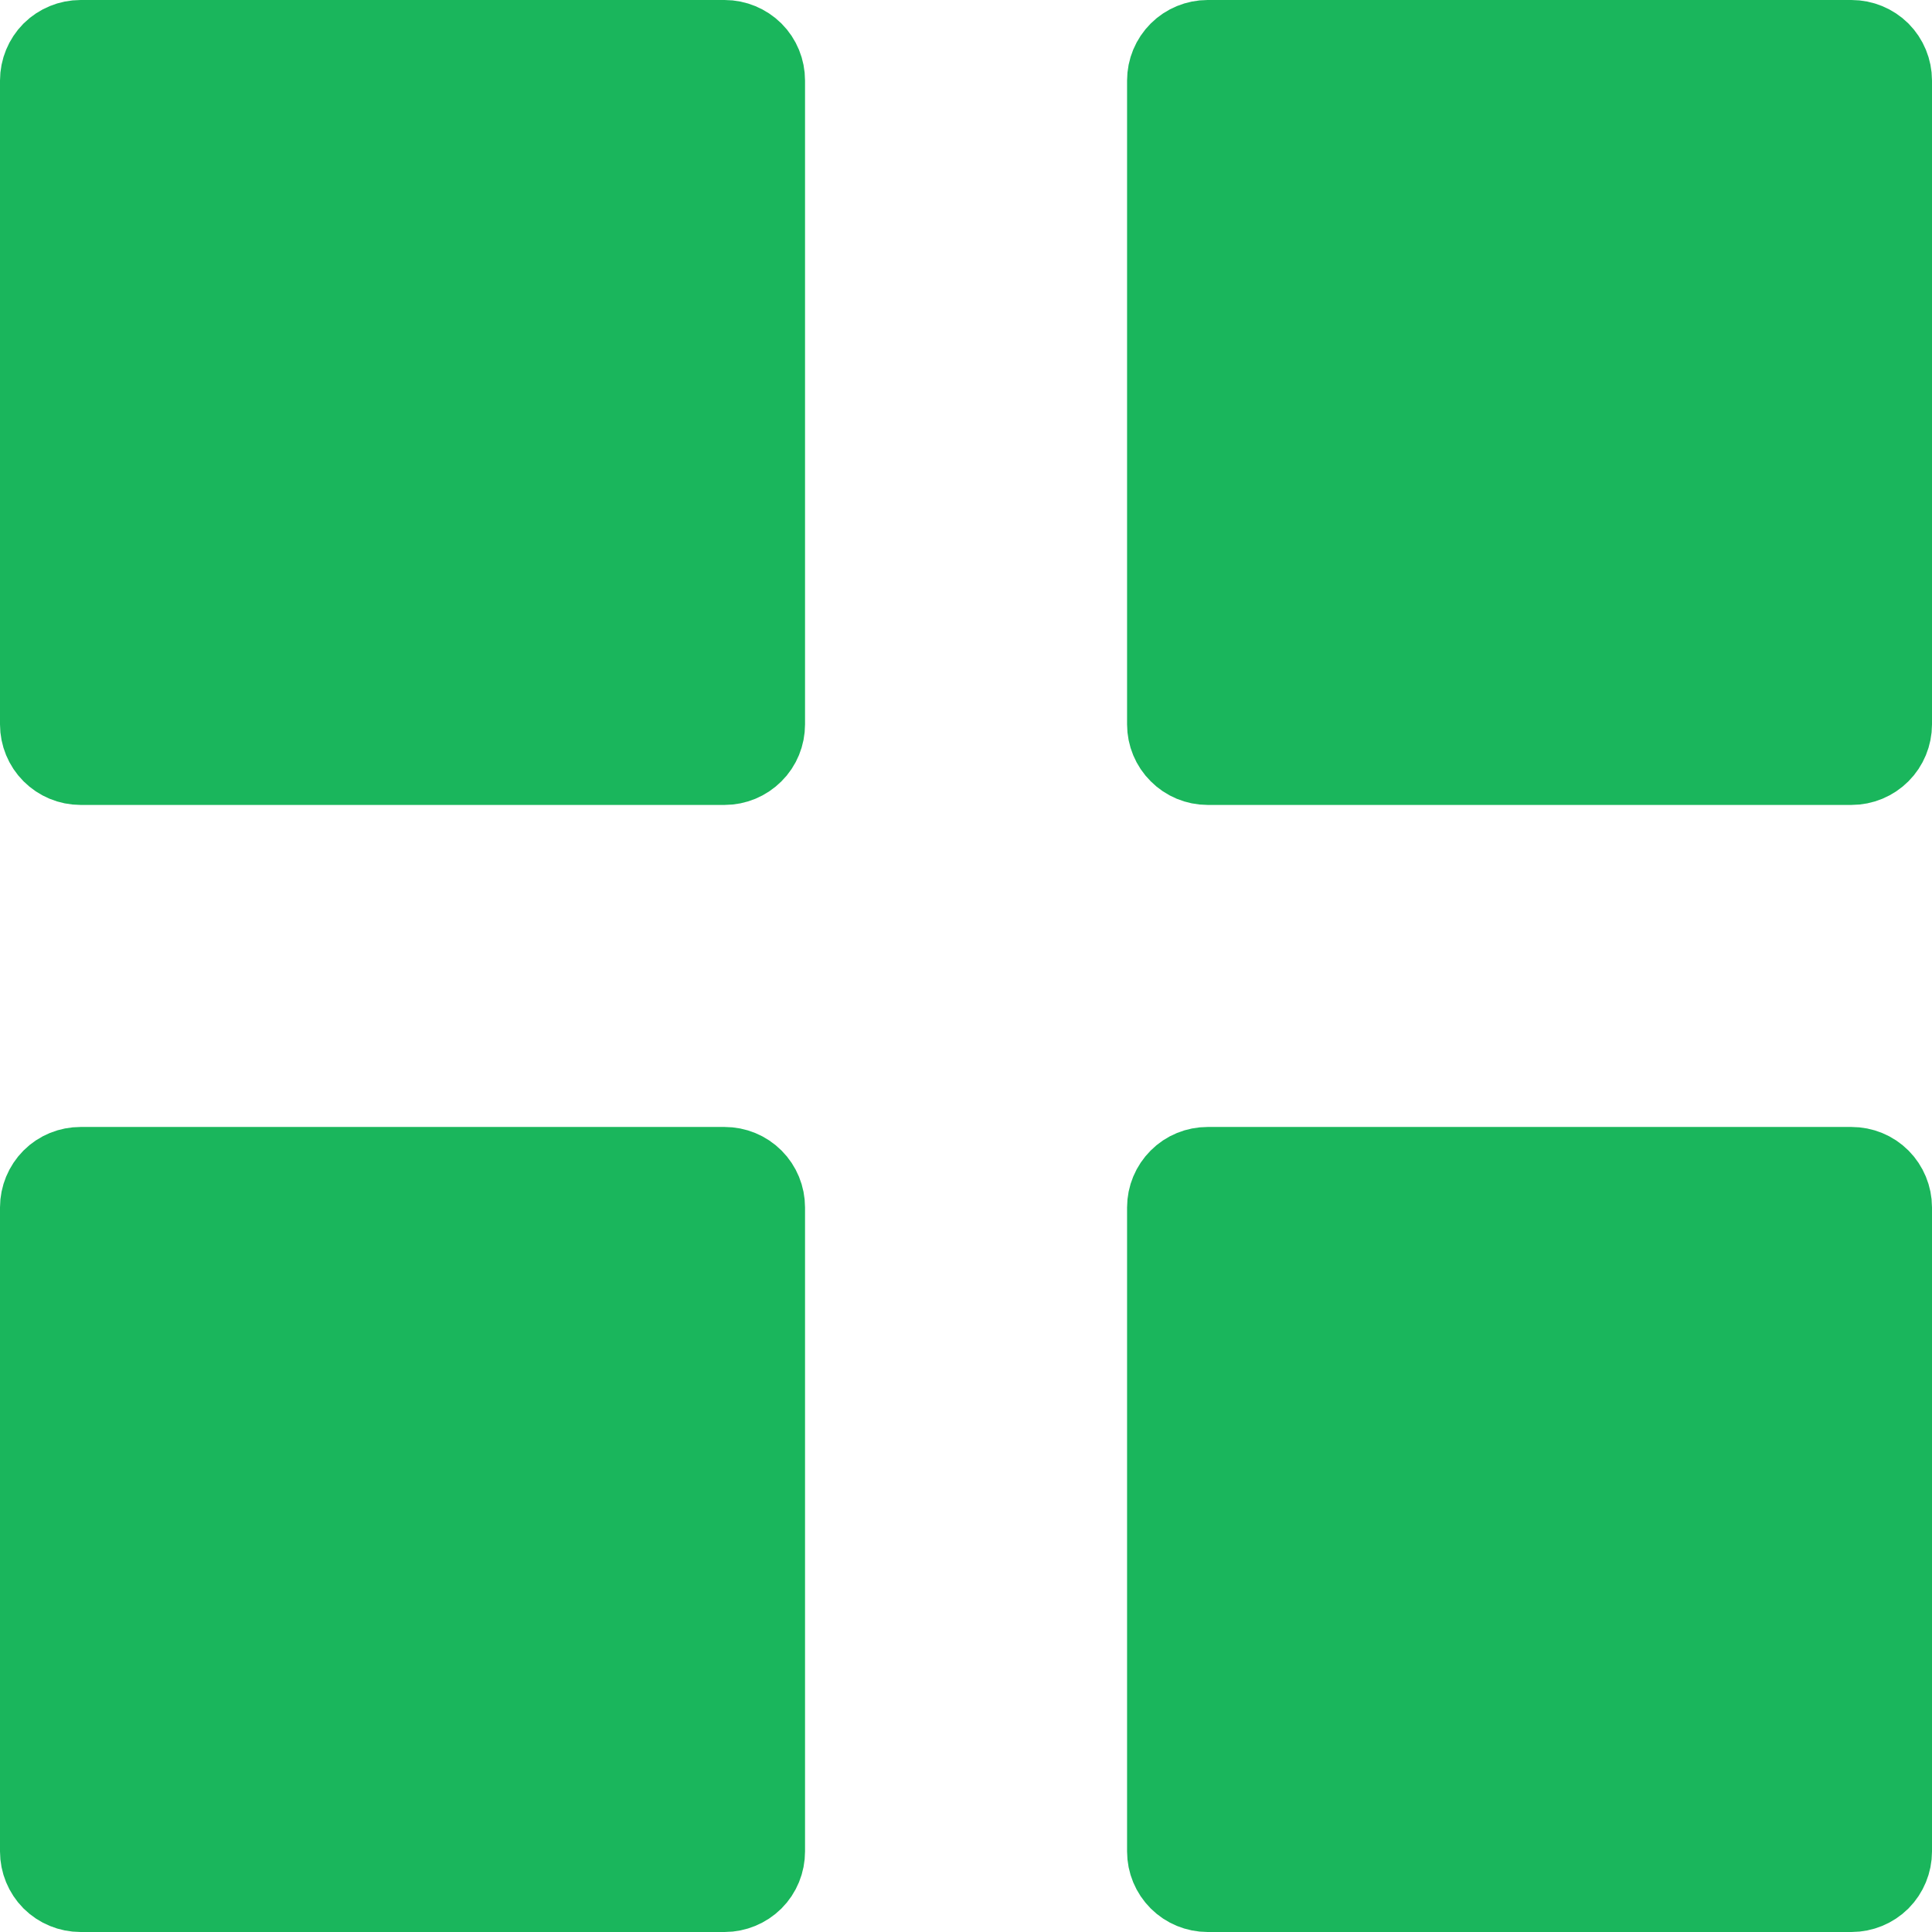 <svg width="19" height="19" viewBox="0 0 19 19" fill="none" xmlns="http://www.w3.org/2000/svg">
<path d="M0.792 7.416C0.714 7.416 0.64 7.385 0.585 7.33C0.531 7.276 0.5 7.201 0.5 7.124V0.792C0.5 0.714 0.531 0.64 0.585 0.585C0.64 0.531 0.714 0.5 0.792 0.5H7.126C7.203 0.5 7.277 0.531 7.332 0.585C7.387 0.64 7.417 0.714 7.417 0.792V7.124C7.417 7.201 7.387 7.276 7.332 7.33C7.277 7.385 7.203 7.416 7.126 7.416H0.792ZM11.876 7.416C11.799 7.416 11.724 7.385 11.67 7.33C11.615 7.276 11.584 7.201 11.584 7.124V0.792C11.584 0.714 11.615 0.64 11.67 0.585C11.724 0.531 11.799 0.5 11.876 0.5H18.208C18.286 0.5 18.36 0.531 18.415 0.585C18.469 0.64 18.5 0.714 18.5 0.792V7.124C18.5 7.201 18.469 7.276 18.415 7.33C18.36 7.385 18.286 7.416 18.208 7.416H11.876ZM0.792 18.5C0.714 18.5 0.64 18.469 0.585 18.415C0.531 18.36 0.5 18.286 0.5 18.208V11.874C0.5 11.797 0.531 11.723 0.585 11.668C0.64 11.613 0.714 11.583 0.792 11.583H7.126C7.203 11.583 7.277 11.613 7.332 11.668C7.387 11.723 7.417 11.797 7.417 11.874V18.208C7.417 18.286 7.387 18.36 7.332 18.415C7.277 18.469 7.203 18.5 7.126 18.5H0.792ZM11.876 18.5C11.799 18.5 11.724 18.469 11.67 18.415C11.615 18.36 11.584 18.286 11.584 18.208V11.874C11.584 11.797 11.615 11.723 11.67 11.668C11.724 11.613 11.799 11.583 11.876 11.583H18.208C18.286 11.583 18.36 11.613 18.415 11.668C18.469 11.723 18.5 11.797 18.5 11.874V18.208C18.5 18.286 18.469 18.36 18.415 18.415C18.36 18.469 18.286 18.5 18.208 18.5H11.876Z" fill="#1AB65C" stroke="#1AB65C"/>
</svg>
